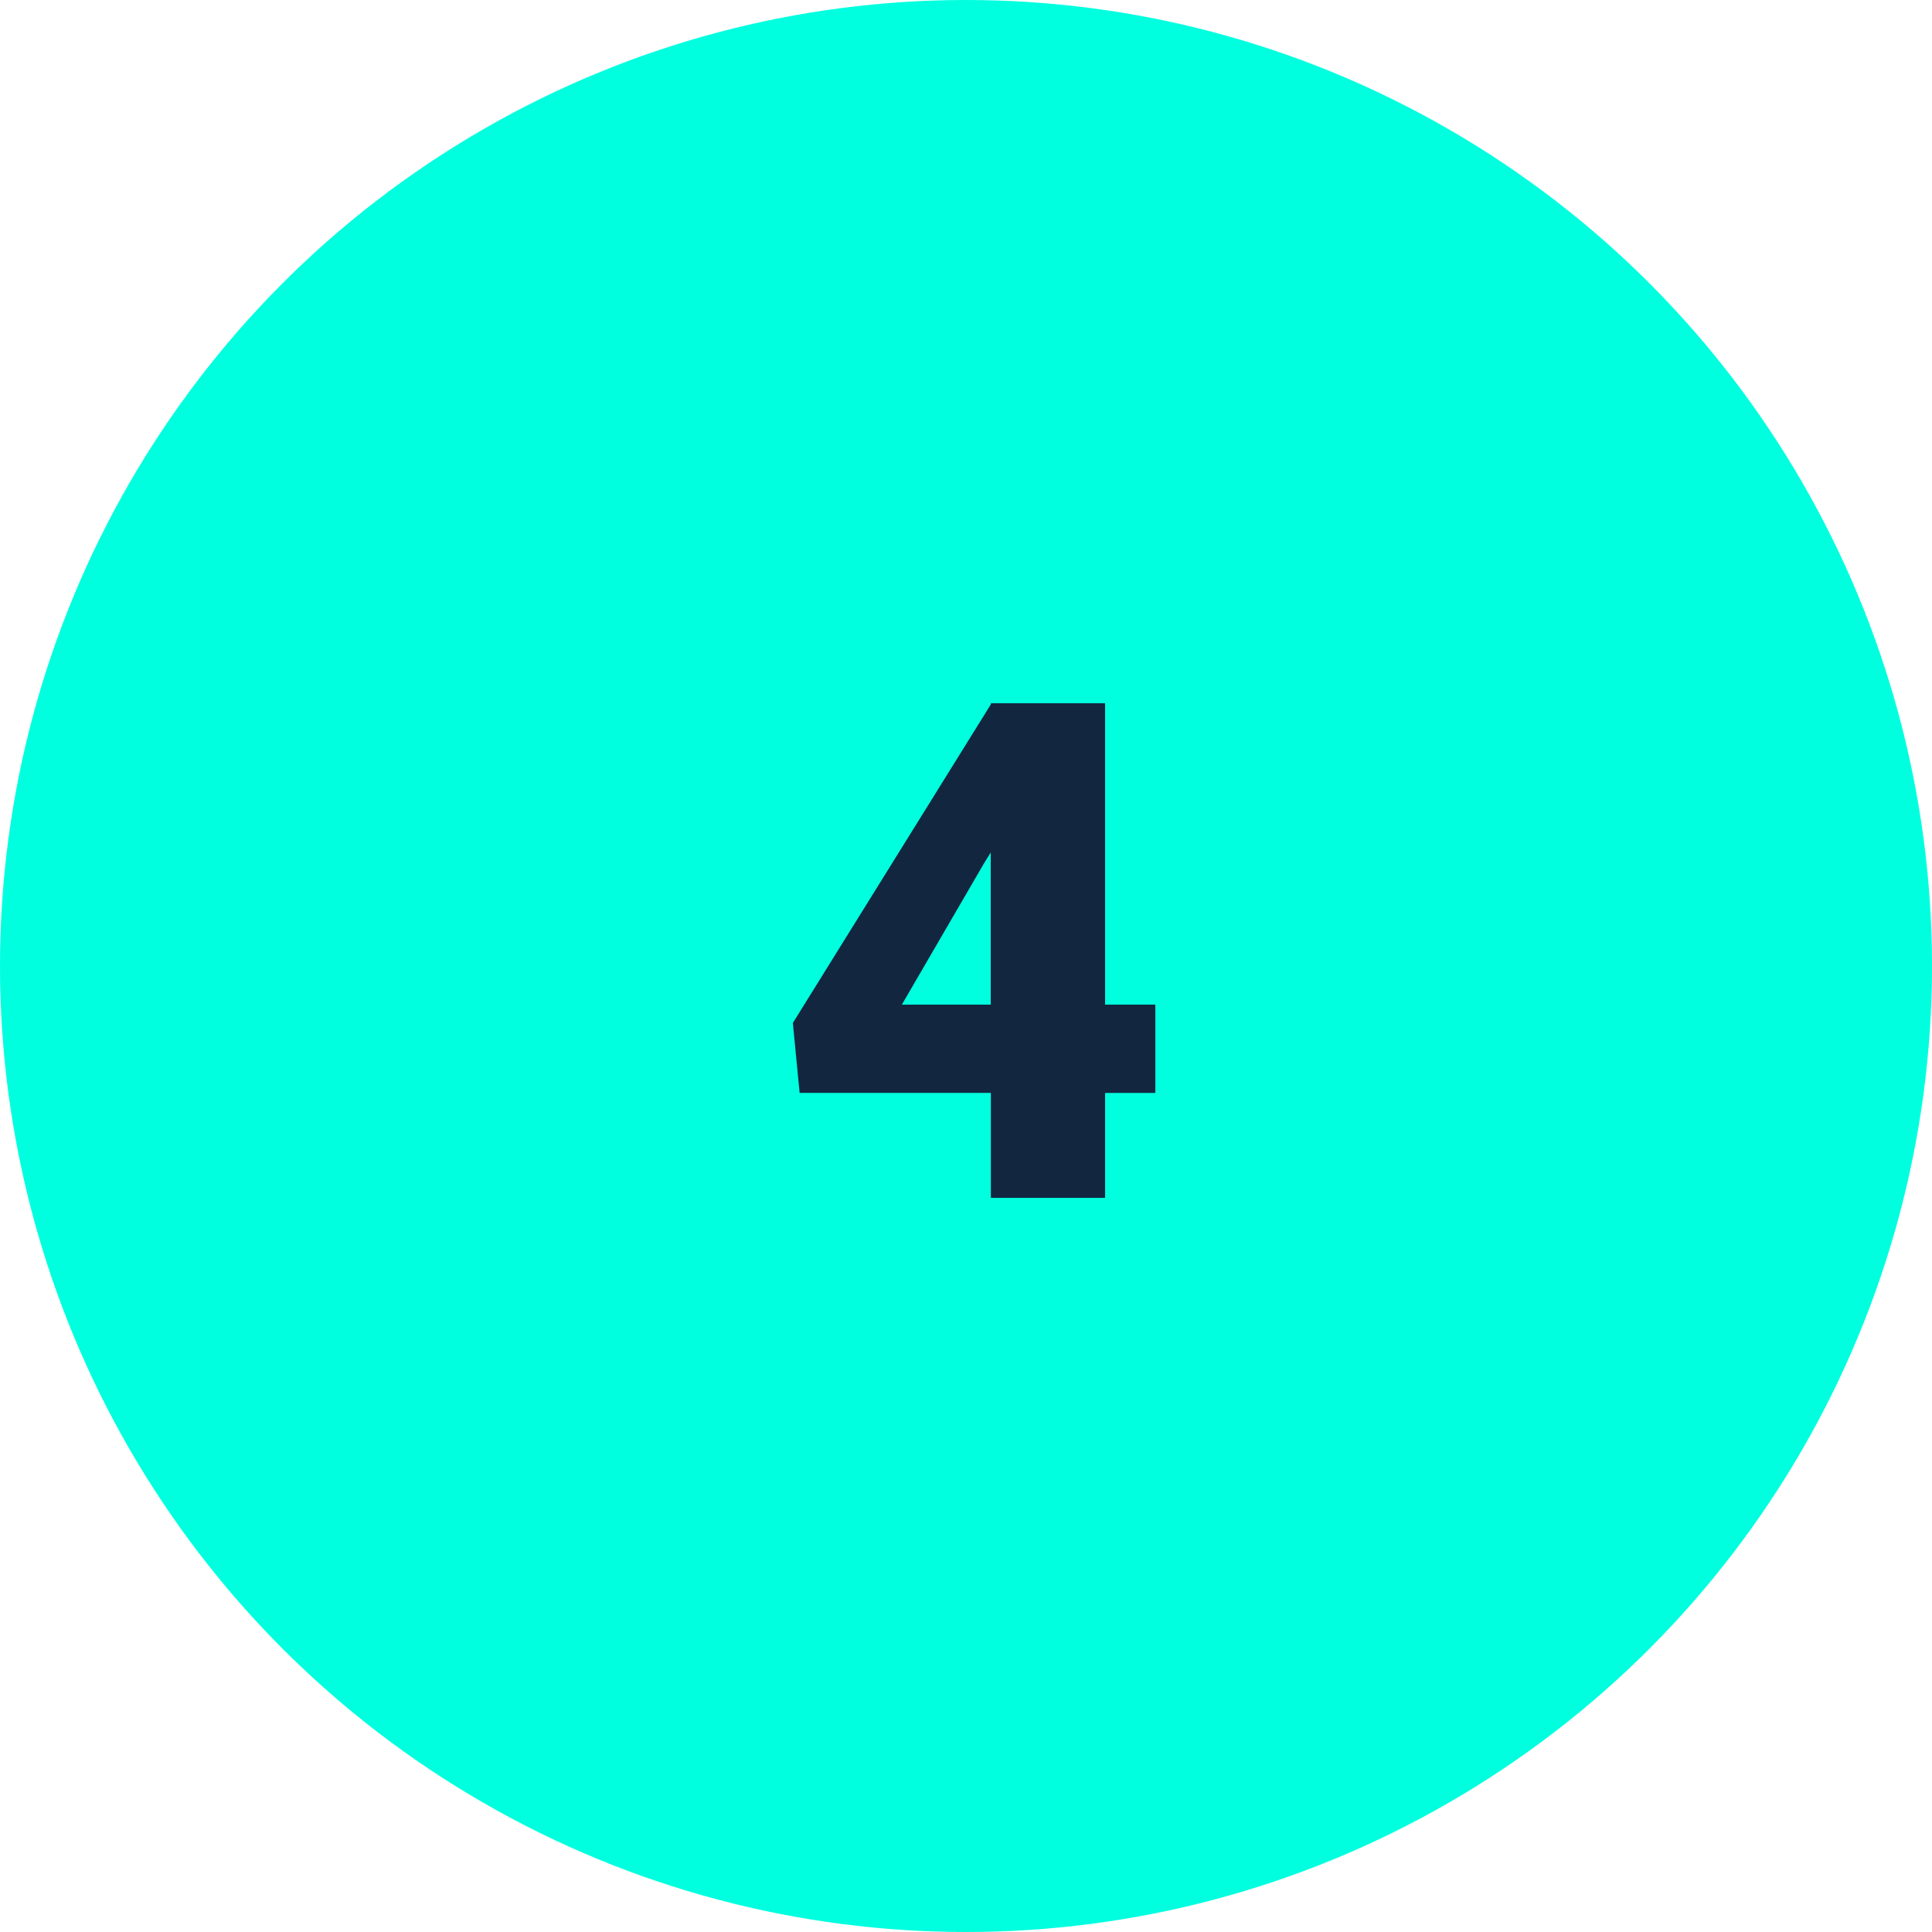<svg xmlns="http://www.w3.org/2000/svg" width="50" height="50" viewBox="0 0 50 50">
  <g id="Grupo_1104218" data-name="Grupo 1104218" transform="translate(-495 -5302)">
    <circle id="Elipse_11717" data-name="Elipse 11717" cx="25" cy="25" r="25" transform="translate(495 5302)" fill="#00ffdf"/>
    <path id="Trazado_880546" data-name="Trazado 880546" d="M8.6,12h1.3v2.285H8.6V17H5.643V14.284H.694L.519,12.474,5.643,4.229V4.2H8.6ZM3.34,12h2.3V8.062l-.185.3Z" transform="translate(515 5316)" fill="#12263f"/>
  </g>
</svg>
